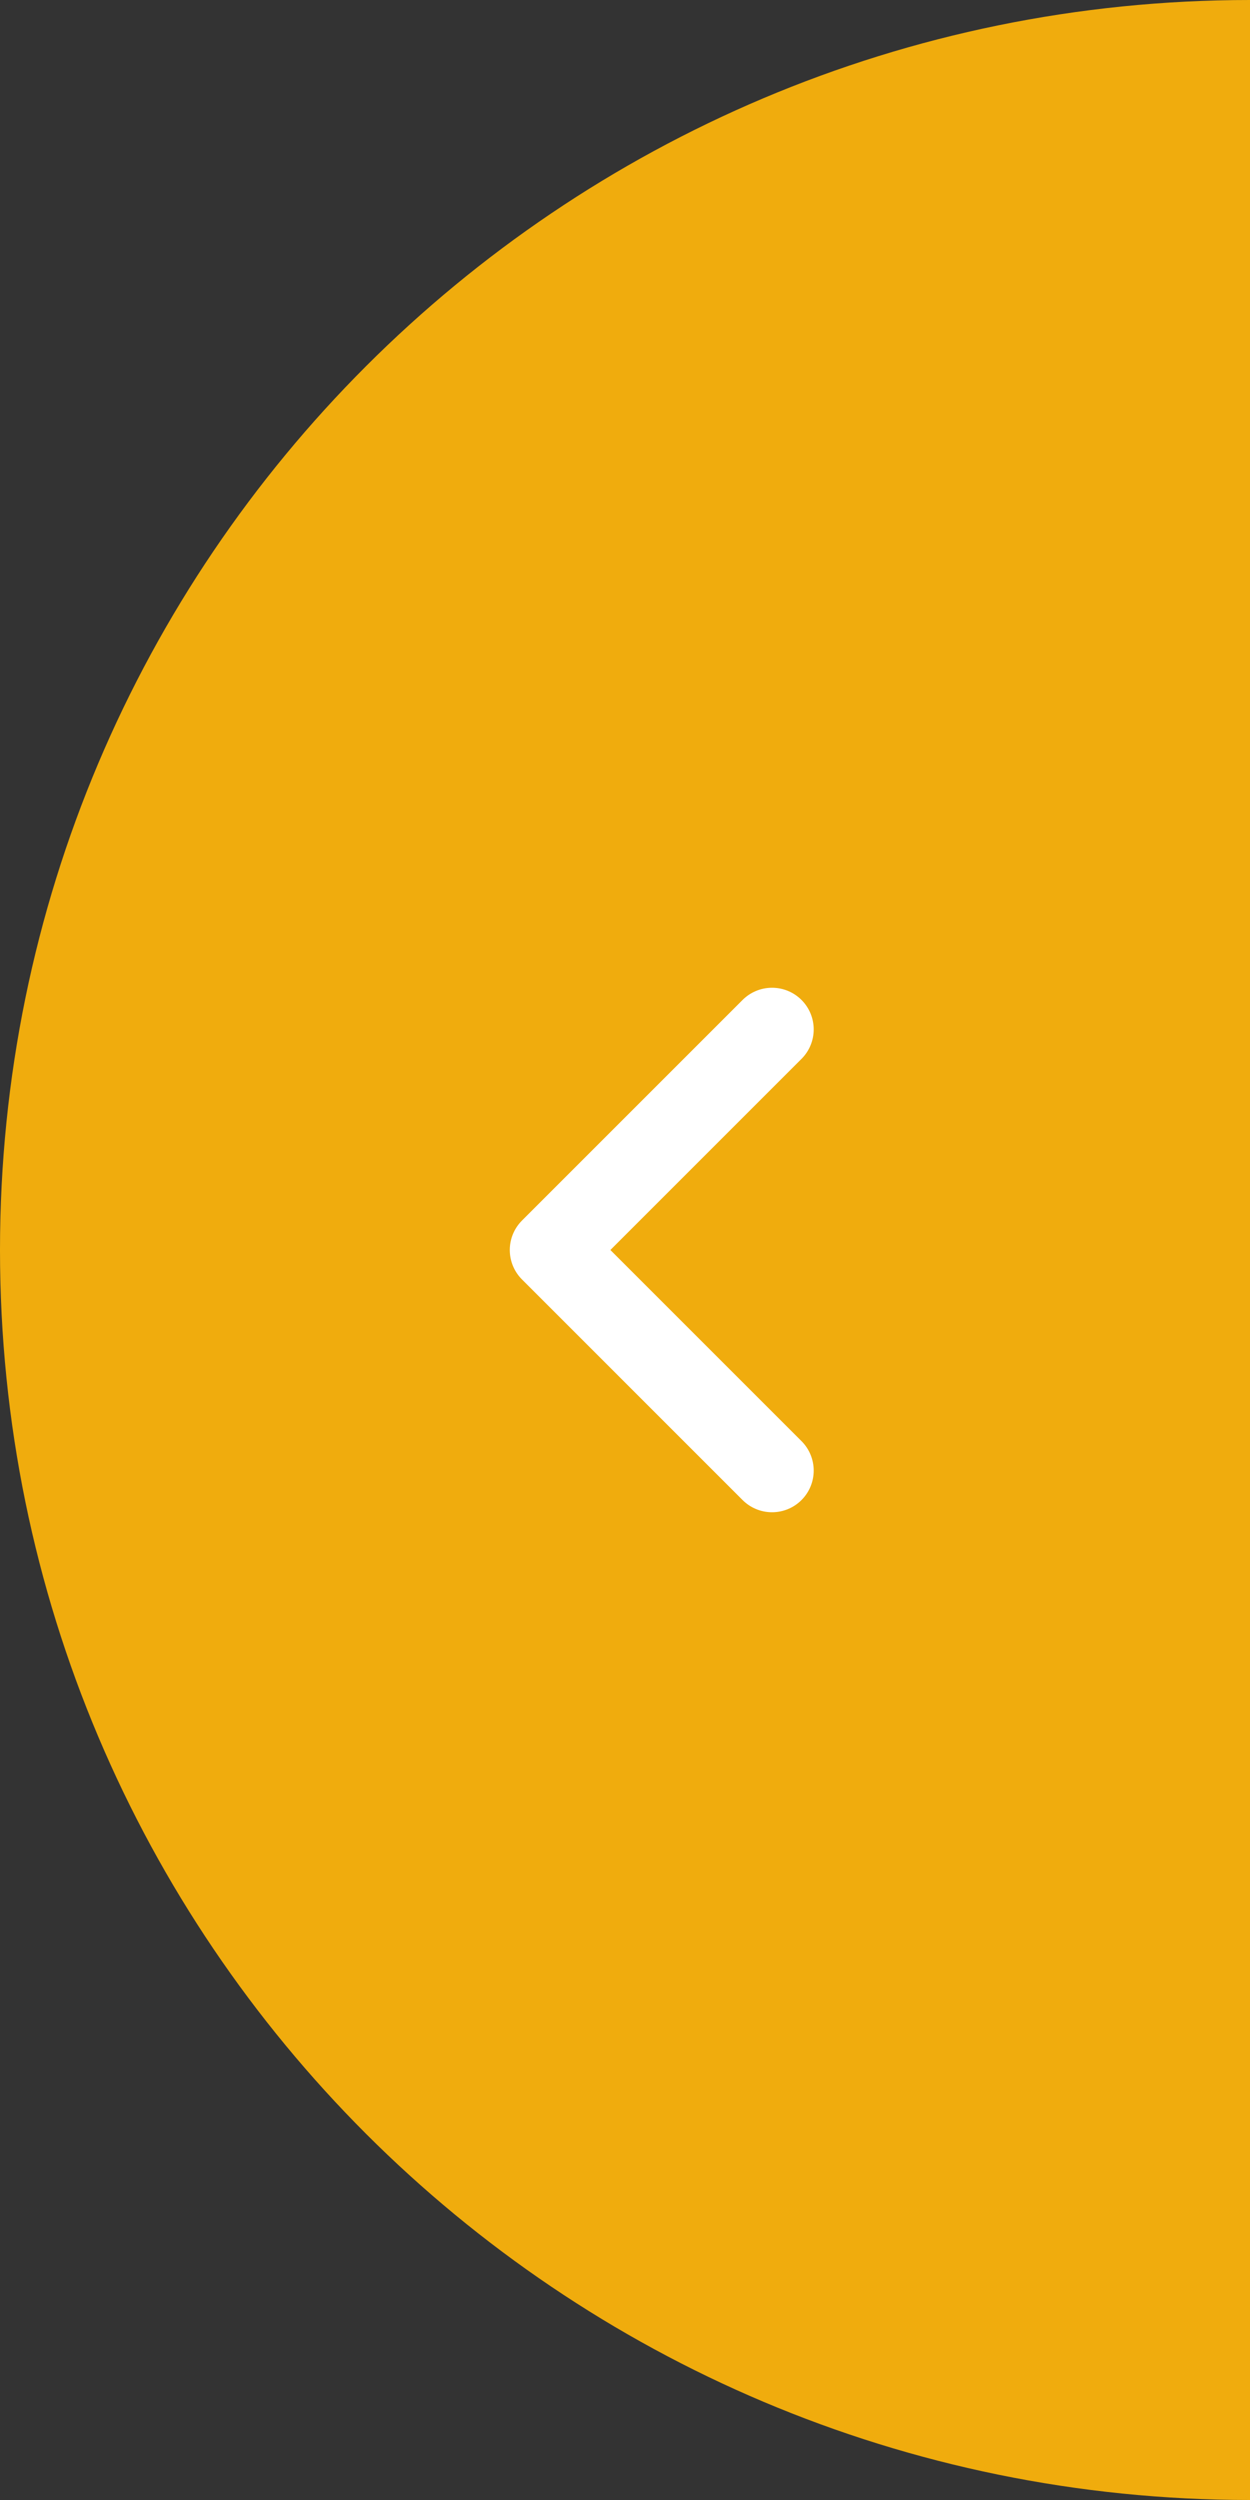 <svg width="30" height="60" viewBox="0 0 30 60" fill="none" xmlns="http://www.w3.org/2000/svg">
<rect x="0" y="0" width="30" height="60" fill="#333333" stroke="none"/>
<path d="M0 30C0 46.569 13.431 60 30 60V0C13.431 0 0 13.431 0 30Z" fill="#F0AC0D"/>
<path d="M18.529 35.294L13.235 30L18.529 24.706" stroke="white" stroke-width="2" stroke-linecap="round" stroke-linejoin="round"/>
</svg>
